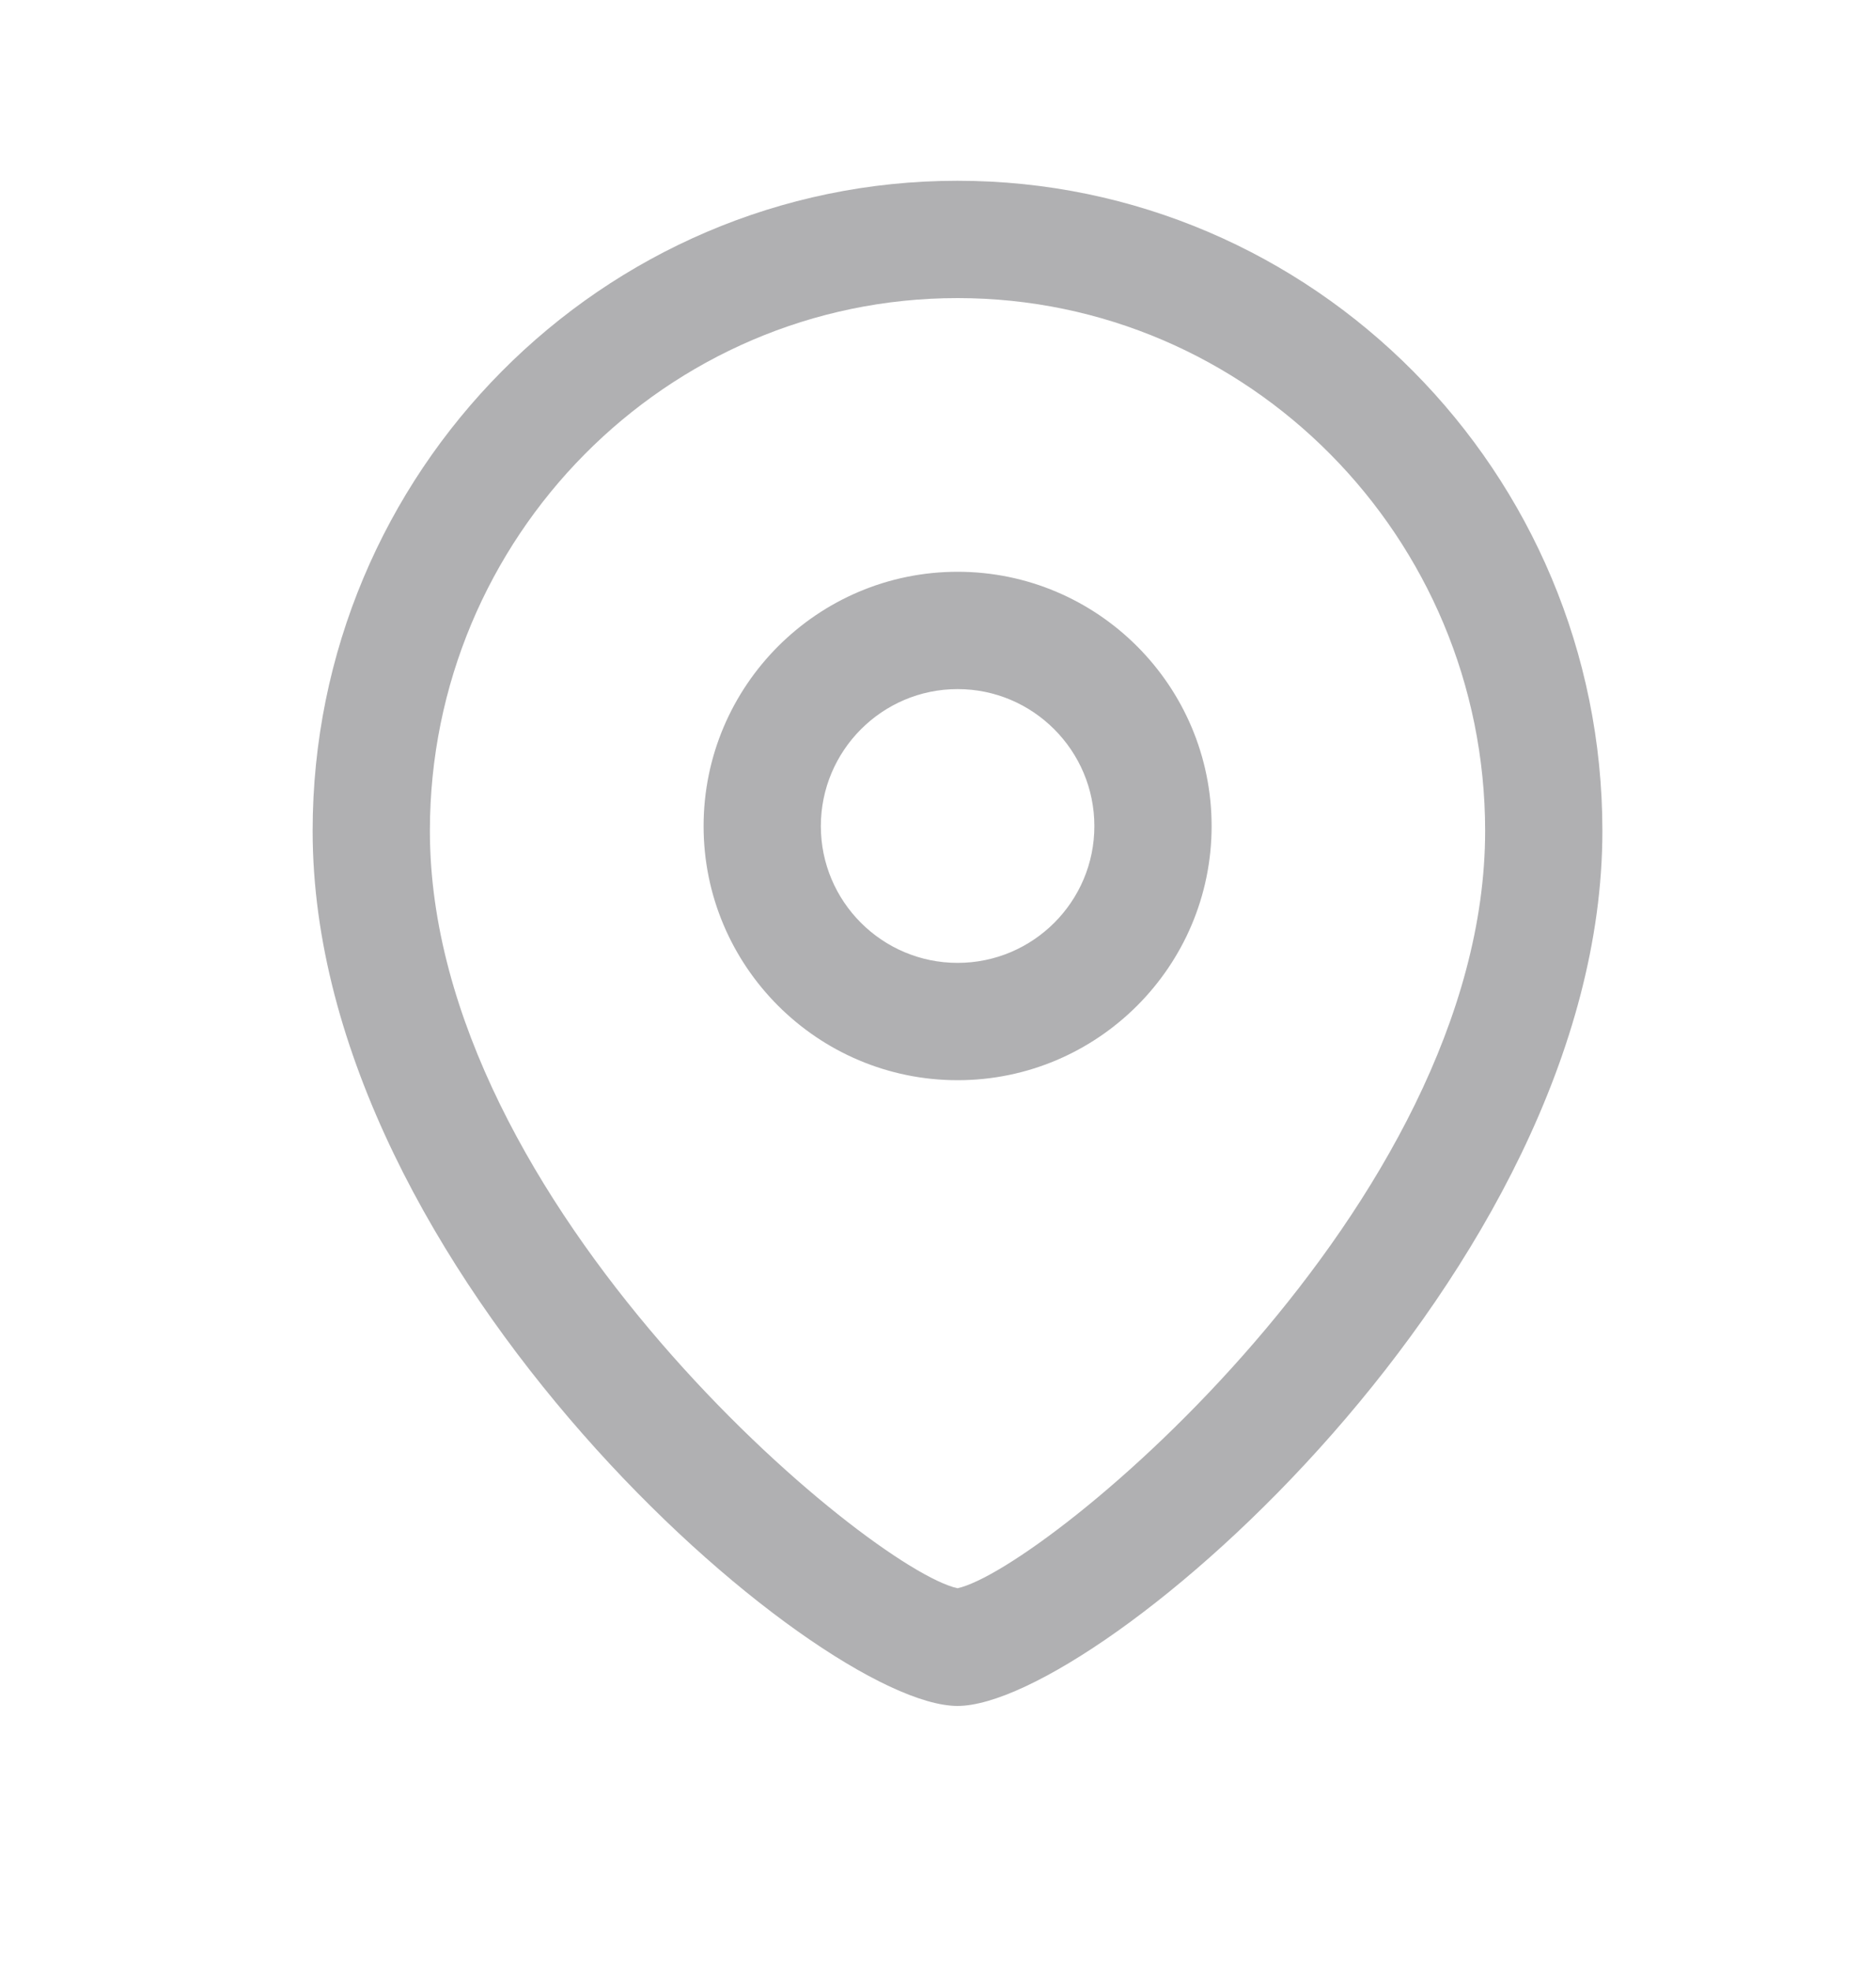 <svg width="20" height="21" viewBox="0 0 20 21" fill="none" xmlns="http://www.w3.org/2000/svg">
<path fill-rule="evenodd" clip-rule="evenodd" d="M10.208 1.926C13.999 1.926 17.083 5.033 17.083 8.853C17.083 13.549 11.703 18.176 10.208 18.176C8.713 18.176 3.333 13.549 3.333 8.853C3.333 5.033 6.417 1.926 10.208 1.926ZM10.208 3.176C7.106 3.176 4.583 5.723 4.583 8.853C4.583 12.836 9.27 16.716 10.208 16.922C11.146 16.715 15.833 12.835 15.833 8.853C15.833 5.723 13.31 3.176 10.208 3.176ZM10.209 6.092C11.702 6.092 12.917 7.307 12.917 8.802C12.917 10.295 11.702 11.509 10.209 11.509C8.716 11.509 7.501 10.295 7.501 8.802C7.501 7.307 8.716 6.092 10.209 6.092ZM10.209 7.342C9.405 7.342 8.751 7.997 8.751 8.802C8.751 9.606 9.405 10.259 10.209 10.259C11.013 10.259 11.667 9.606 11.667 8.802C11.667 7.997 11.013 7.342 10.209 7.342Z" fill="#B0B0B2"/>
</svg>
